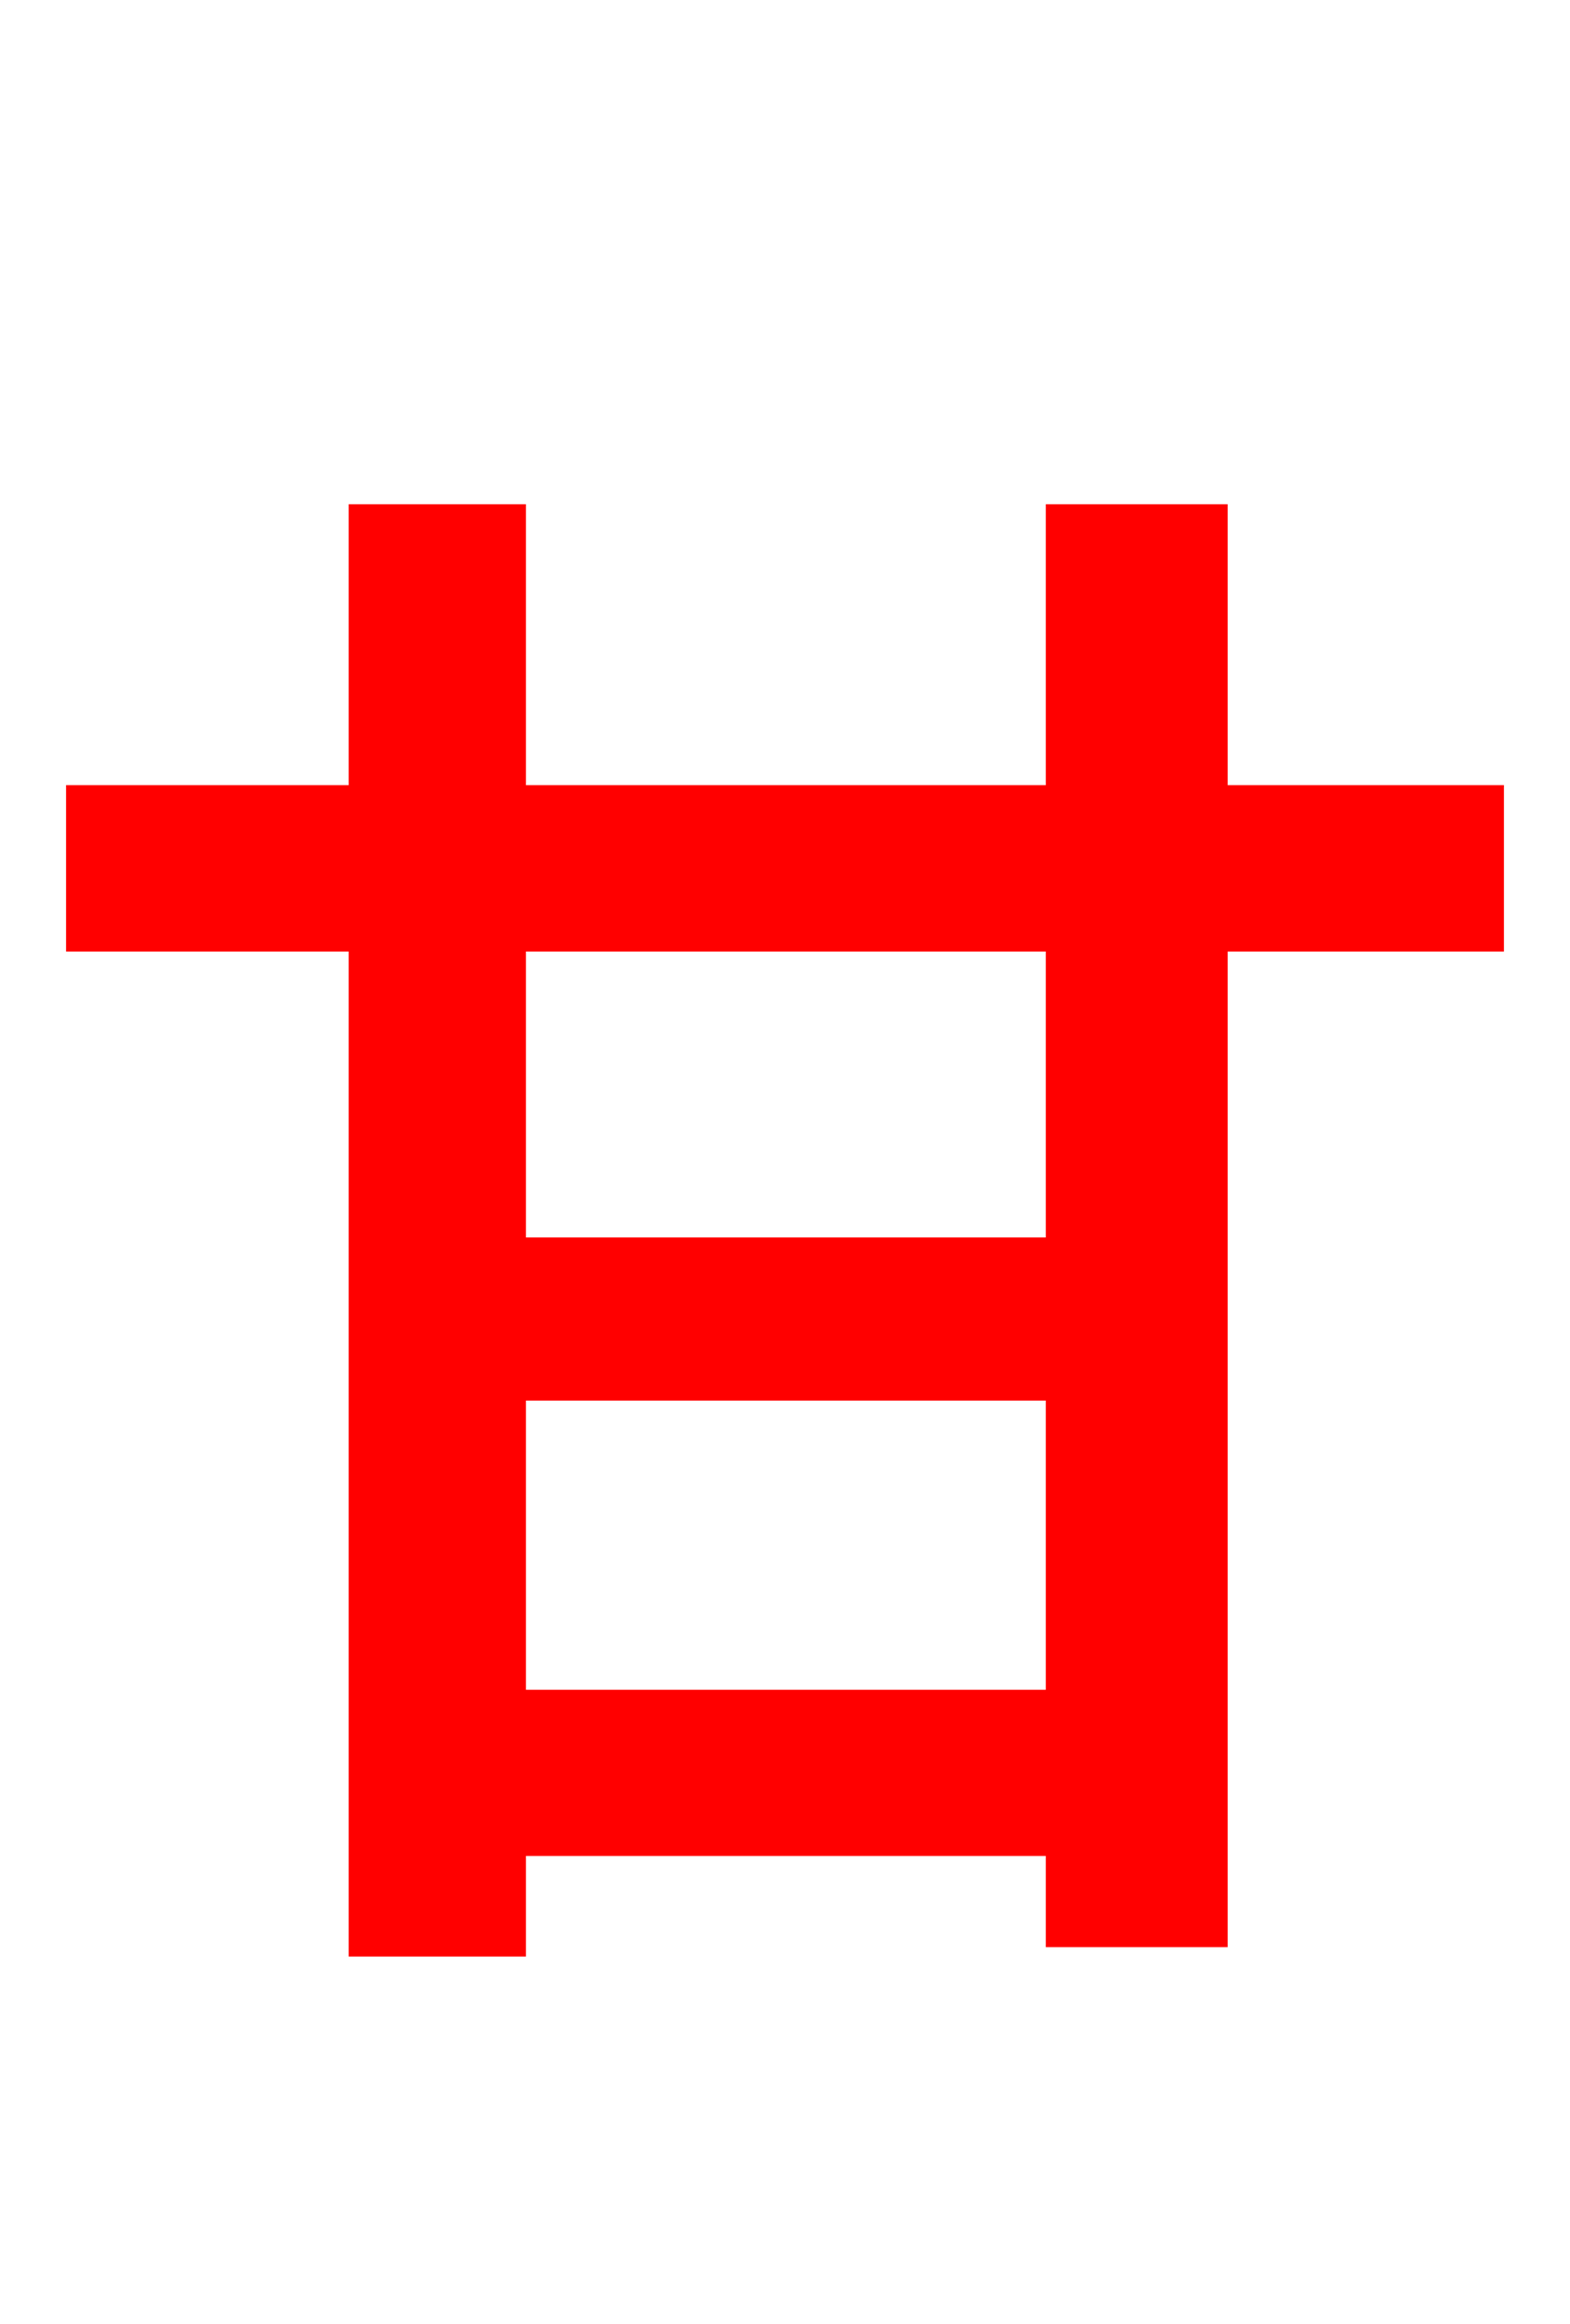 <svg xmlns="http://www.w3.org/2000/svg" xmlns:xlink="http://www.w3.org/1999/xlink" width="72" height="106.56"><path fill="red" stroke="red" d="M48.46 57.24L23.62 57.24L23.62 43.13L48.46 43.13ZM23.62 77.98L23.62 63.72L48.46 63.72L48.46 77.98ZM68.47 36.50L55.80 36.50L55.80 23.62L48.46 23.62L48.46 36.50L23.62 36.50L23.62 23.62L16.49 23.62L16.49 36.50L3.53 36.50L3.53 43.13L16.49 43.13L16.49 89.21L23.62 89.21L23.62 84.60L48.46 84.60L48.46 88.78L55.80 88.78L55.80 43.13L68.47 43.13Z"/></svg>
